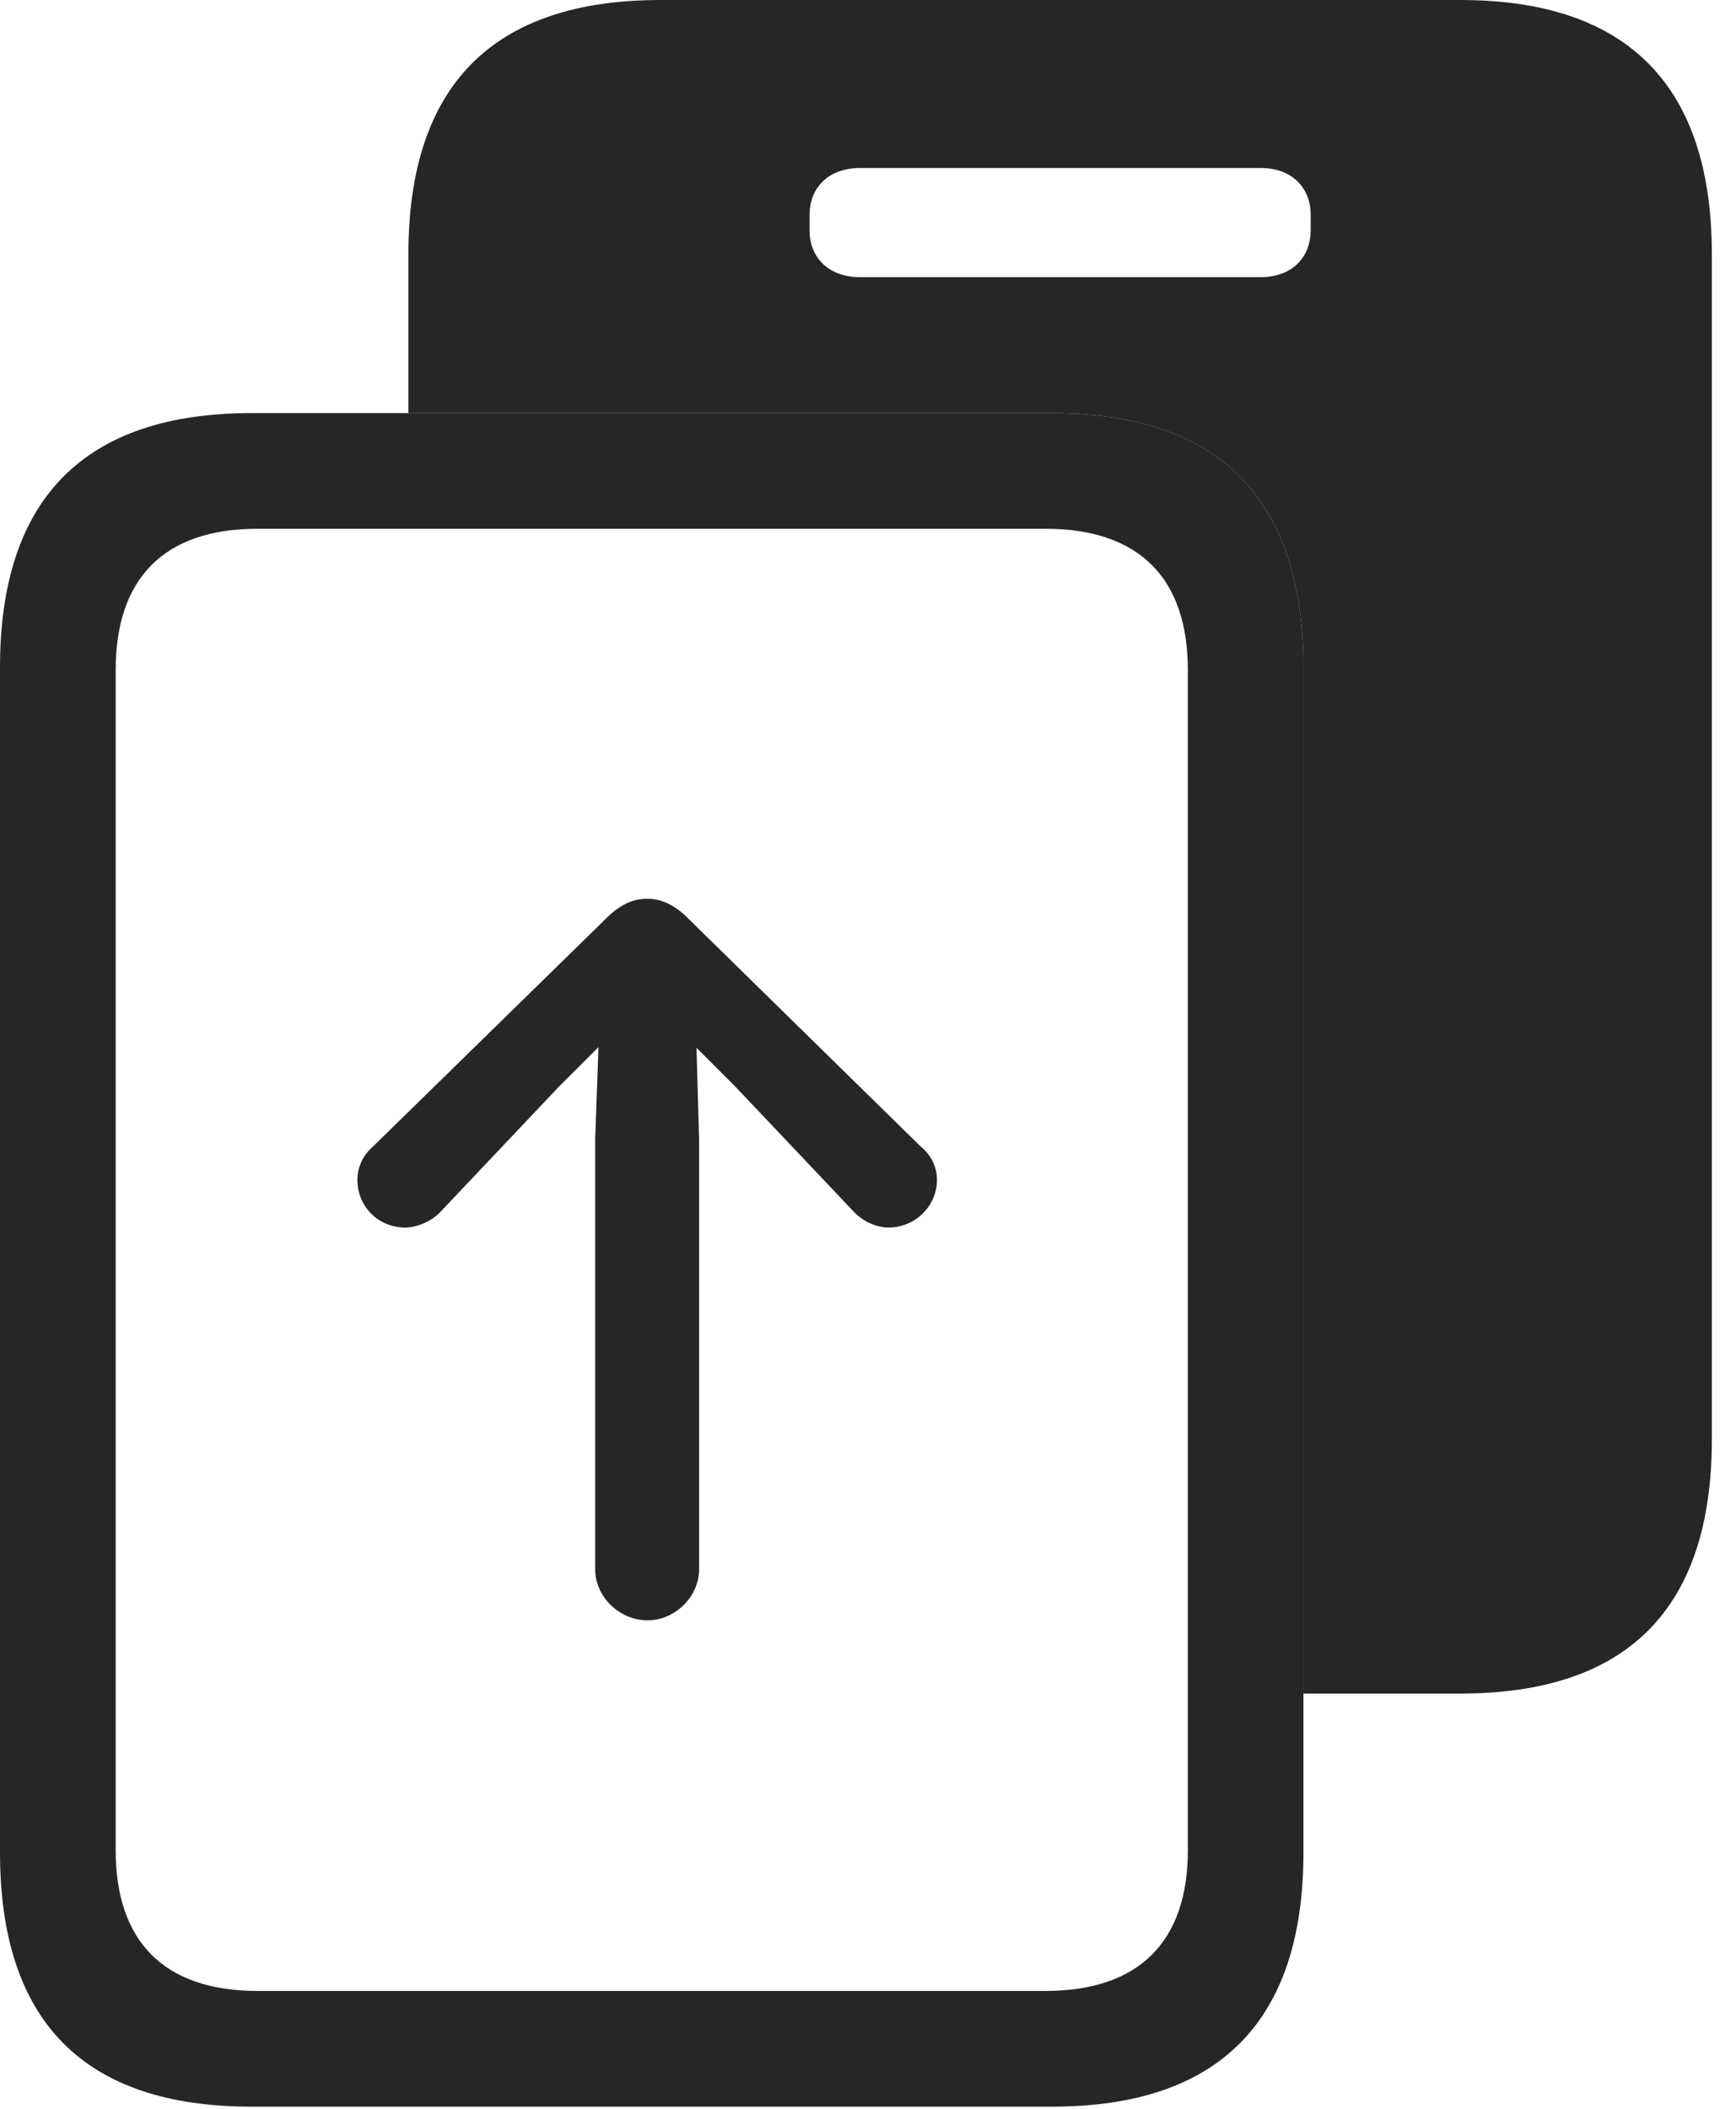 <?xml version="1.0" encoding="UTF-8"?>
<!--Generator: Apple Native CoreSVG 326-->
<!DOCTYPE svg
PUBLIC "-//W3C//DTD SVG 1.1//EN"
       "http://www.w3.org/Graphics/SVG/1.1/DTD/svg11.dtd">
<svg version="1.1" xmlns="http://www.w3.org/2000/svg" xmlns:xlink="http://www.w3.org/1999/xlink" viewBox="0 0 25.947 31.514">
 <g>
  <rect height="31.514" opacity="0" width="25.947" x="0" y="0"/>
  <path d="M25.586 3.799L25.586 21.504C25.586 24.033 24.326 25.303 21.826 25.303L19.482 25.303L19.482 9.971C19.482 7.461 18.223 6.172 15.723 6.172L6.104 6.172L6.104 3.799C6.104 1.27 7.373 0 9.873 0L21.826 0C24.326 0 25.586 1.279 25.586 3.799ZM12.861 2.51C12.344 2.51 12.1 2.842 12.1 3.203L12.1 3.447C12.1 3.809 12.344 4.141 12.861 4.141L18.838 4.141C19.346 4.141 19.59 3.809 19.59 3.447L19.59 3.203C19.59 2.842 19.346 2.51 18.838 2.51Z" fill="black" fill-opacity="0.85"/>
  <path d="M0 27.676C0 30.205 1.26 31.475 3.76 31.475L15.723 31.475C18.223 31.475 19.482 30.195 19.482 27.676L19.482 9.971C19.482 7.461 18.223 6.172 15.723 6.172L3.76 6.172C1.26 6.172 0 7.451 0 9.971ZM1.729 27.646L1.729 10.01C1.729 8.643 2.451 7.9 3.848 7.9L15.625 7.9C17.031 7.9 17.754 8.643 17.754 10.01L17.754 27.646C17.754 29.004 17.031 29.746 15.625 29.746L3.848 29.746C2.451 29.746 1.729 29.004 1.729 27.646Z" fill="black" fill-opacity="0.85"/>
  <path d="M9.678 13.428C9.482 13.428 9.307 13.496 9.111 13.672L5.576 17.129C5.43 17.256 5.342 17.432 5.342 17.627C5.342 18.027 5.654 18.34 6.055 18.34C6.23 18.34 6.455 18.252 6.602 18.086L8.359 16.23L8.945 15.645L8.896 17.021L8.896 23.447C8.896 23.857 9.258 24.209 9.678 24.209C10.088 24.209 10.449 23.857 10.449 23.447L10.449 17.021L10.41 15.654L10.986 16.23L12.744 18.086C12.891 18.252 13.105 18.34 13.281 18.34C13.672 18.34 14.004 18.027 14.004 17.627C14.004 17.432 13.916 17.256 13.76 17.129L10.234 13.672C10.039 13.496 9.854 13.428 9.678 13.428Z" fill="black" fill-opacity="0.85"/>
 </g>
</svg>
